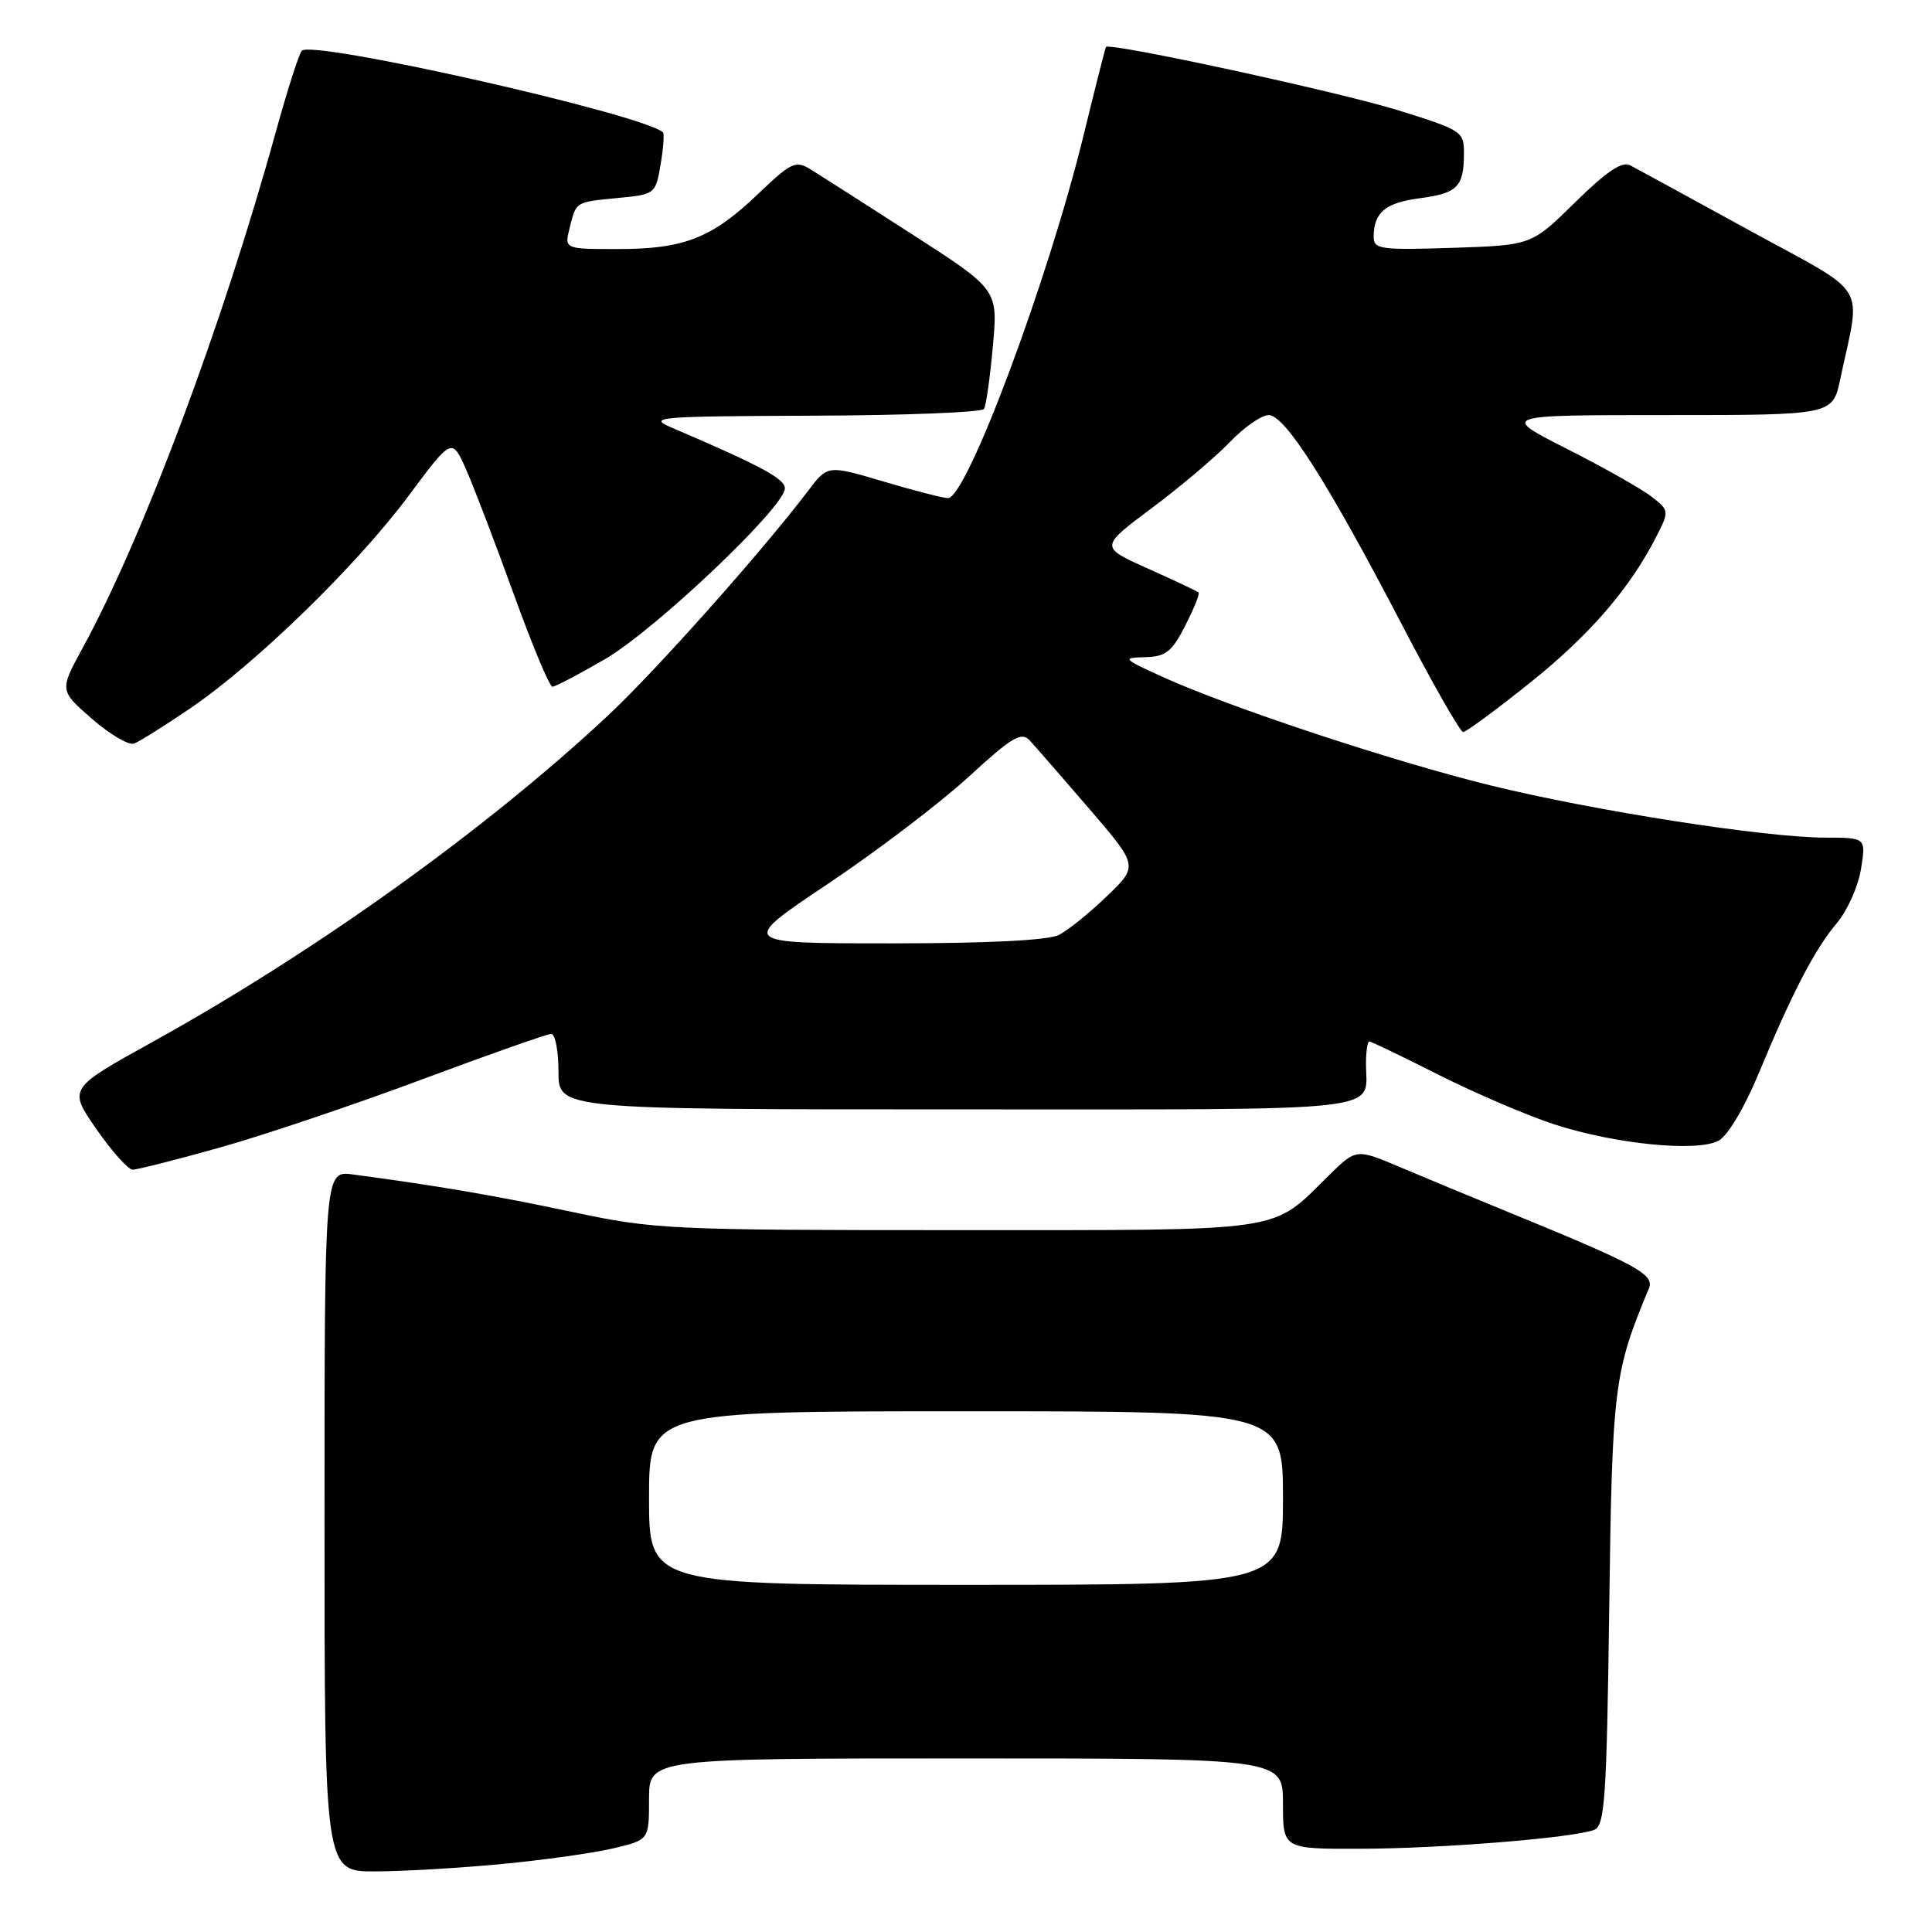 <?xml version="1.0" encoding="UTF-8" standalone="no"?>
<!DOCTYPE svg PUBLIC "-//W3C//DTD SVG 1.1//EN" "http://www.w3.org/Graphics/SVG/1.1/DTD/svg11.dtd" >
<svg xmlns="http://www.w3.org/2000/svg" xmlns:xlink="http://www.w3.org/1999/xlink" version="1.1" viewBox="0 0 256 256">
 <g >
 <path fill="currentColor"
d=" M 66.50 246.99 C 72.00 246.47 78.64 245.54 81.25 244.92 C 86.00 243.80 86.00 243.80 86.00 238.40 C 86.00 233.00 86.00 233.00 128.00 233.00 C 170.00 233.00 170.00 233.00 170.00 239.00 C 170.00 245.00 170.00 245.00 180.25 244.97 C 190.97 244.95 208.45 243.53 211.22 242.47 C 212.65 241.92 212.89 238.44 213.23 213.17 C 213.62 183.66 213.85 181.83 218.48 170.74 C 219.27 168.86 216.95 167.60 199.50 160.46 C 195.10 158.66 188.85 156.06 185.60 154.69 C 179.71 152.19 179.71 152.19 176.10 155.73 C 168.30 163.40 171.06 162.99 126.83 163.00 C 88.71 163.00 86.72 162.91 75.83 160.59 C 65.65 158.43 58.00 157.12 46.75 155.62 C 43.00 155.13 43.00 155.13 43.00 201.56 C 43.00 248.00 43.00 248.00 49.75 247.97 C 53.46 247.96 61.00 247.52 66.50 246.99 Z  M 29.15 152.05 C 34.92 150.43 46.94 146.38 55.86 143.05 C 64.78 139.72 72.51 137.00 73.04 137.00 C 73.57 137.00 74.00 139.25 74.00 142.00 C 74.00 147.00 74.00 147.00 126.89 147.00 C 185.09 147.00 181.00 147.46 181.00 140.92 C 181.00 139.31 181.20 138.00 181.44 138.00 C 181.68 138.00 185.84 140.00 190.69 142.45 C 195.54 144.89 202.43 147.84 206.00 149.00 C 214.02 151.60 224.87 152.68 227.72 151.15 C 228.93 150.50 231.15 146.78 233.02 142.27 C 237.48 131.53 240.45 125.80 243.41 122.29 C 244.80 120.64 246.23 117.43 246.59 115.15 C 247.26 111.00 247.26 111.00 241.88 110.99 C 233.94 110.99 211.21 107.44 197.50 104.07 C 184.52 100.88 162.84 93.70 154.00 89.67 C 148.75 87.28 148.65 87.16 151.73 87.08 C 154.47 87.01 155.28 86.38 157.05 82.90 C 158.20 80.65 159.00 78.67 158.82 78.51 C 158.64 78.34 155.63 76.92 152.11 75.34 C 145.72 72.48 145.72 72.48 152.61 67.33 C 156.40 64.50 161.05 60.57 162.95 58.59 C 164.84 56.62 167.16 55.00 168.11 55.00 C 170.27 55.00 175.95 63.94 185.71 82.67 C 189.81 90.55 193.49 97.00 193.87 97.00 C 194.26 97.00 198.23 94.07 202.71 90.49 C 210.64 84.15 215.96 77.99 219.48 71.09 C 221.19 67.72 221.19 67.65 218.86 65.82 C 217.56 64.81 212.52 61.95 207.65 59.49 C 198.80 55.00 198.80 55.00 220.82 55.00 C 242.83 55.00 242.83 55.00 243.84 50.25 C 246.60 37.19 247.92 39.35 231.83 30.54 C 223.95 26.22 216.82 22.33 216.00 21.90 C 214.93 21.33 212.85 22.74 208.72 26.80 C 202.94 32.50 202.94 32.50 192.47 32.84 C 182.84 33.15 182.00 33.03 182.02 31.34 C 182.04 28.14 183.58 26.87 188.11 26.27 C 193.10 25.62 193.96 24.76 193.98 20.42 C 194.00 17.41 193.78 17.27 185.25 14.61 C 177.35 12.16 146.95 5.57 146.54 6.23 C 146.45 6.38 145.10 11.68 143.56 18.00 C 138.85 37.23 128.10 66.00 125.61 66.00 C 125.00 66.00 121.16 65.02 117.09 63.81 C 109.67 61.61 109.67 61.61 107.09 65.02 C 100.99 73.07 86.81 88.99 80.47 94.90 C 64.27 110.01 41.76 126.13 20.16 138.09 C 9.05 144.24 9.05 144.24 12.77 149.61 C 14.82 152.56 16.98 154.98 17.58 154.99 C 18.17 154.99 23.38 153.67 29.15 152.05 Z  M 25.23 93.84 C 33.84 87.99 47.22 74.98 54.11 65.74 C 59.89 57.97 59.89 57.97 61.77 62.24 C 62.81 64.58 65.64 72.01 68.08 78.74 C 70.51 85.47 72.81 90.98 73.20 90.99 C 73.58 90.99 76.73 89.34 80.20 87.32 C 86.88 83.41 104.00 67.16 104.00 64.72 C 104.00 63.43 100.86 61.74 89.00 56.66 C 85.74 55.27 87.04 55.16 107.69 55.08 C 119.90 55.04 130.11 54.64 130.38 54.19 C 130.66 53.75 131.19 50.01 131.56 45.88 C 132.24 38.37 132.24 38.37 120.87 31.05 C 114.62 27.02 108.54 23.14 107.37 22.42 C 105.44 21.23 104.81 21.53 100.49 25.66 C 94.36 31.54 90.66 33.00 81.92 33.00 C 74.78 33.00 74.78 33.00 75.47 30.25 C 76.37 26.66 76.18 26.79 81.91 26.23 C 86.79 25.77 86.87 25.70 87.53 21.81 C 87.90 19.64 88.04 17.72 87.85 17.54 C 85.29 15.16 41.28 5.22 39.98 6.73 C 39.61 7.15 38.06 12.00 36.54 17.50 C 29.45 43.16 18.96 71.19 10.95 85.86 C 7.88 91.50 7.88 91.50 12.19 95.25 C 14.56 97.32 17.07 98.79 17.77 98.53 C 18.47 98.26 21.83 96.16 25.23 93.84 Z  M 86.00 198.50 C 86.00 187.00 86.00 187.00 128.00 187.00 C 170.00 187.00 170.00 187.00 170.00 198.50 C 170.00 210.00 170.00 210.00 128.00 210.00 C 86.00 210.00 86.00 210.00 86.00 198.50 Z  M 109.71 117.11 C 116.19 112.77 124.57 106.40 128.32 102.96 C 134.07 97.68 135.33 96.92 136.43 98.10 C 137.15 98.87 140.68 102.93 144.29 107.12 C 150.84 114.74 150.84 114.74 146.67 118.75 C 144.38 120.96 141.52 123.27 140.32 123.88 C 138.92 124.60 130.86 125.00 118.02 125.00 C 97.91 125.00 97.91 125.00 109.71 117.11 Z "/>
</g>
</svg>